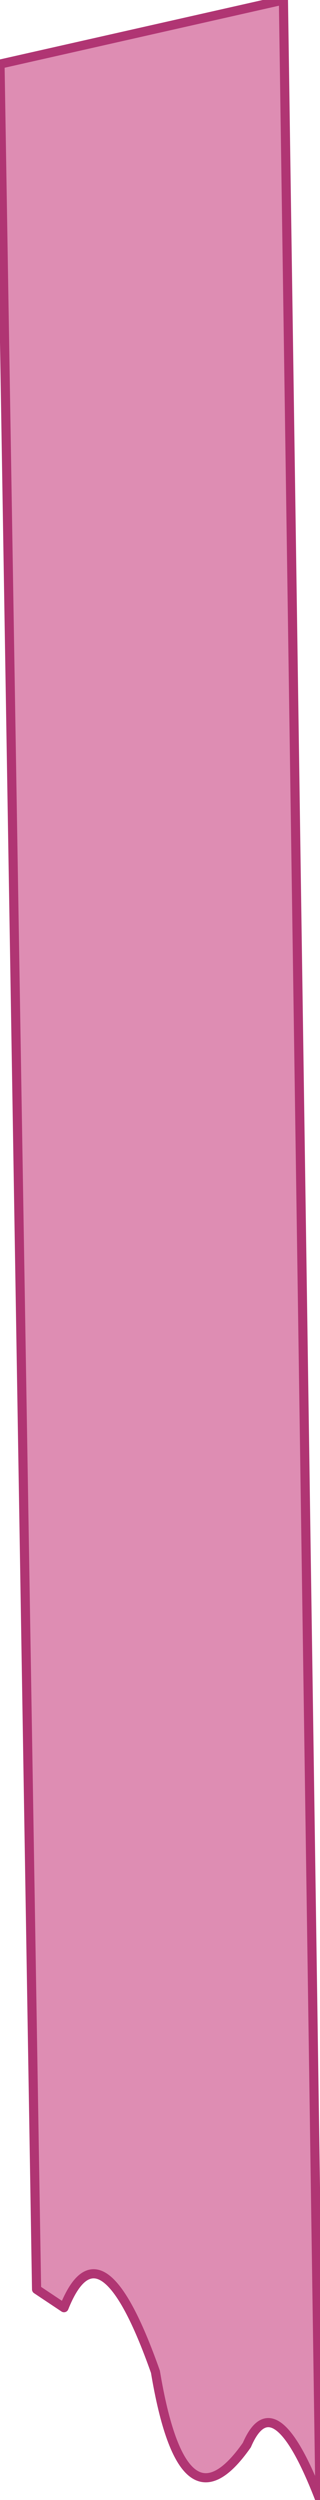 <?xml version="1.0" encoding="UTF-8" standalone="no"?>
<svg xmlns:xlink="http://www.w3.org/1999/xlink" height="13.65px" width="1.75px" xmlns="http://www.w3.org/2000/svg">
  <g transform="matrix(1.0, 0.0, 0.0, 1.0, 6.0, 3.2)">
    <path d="M-4.45 -3.2 L-4.25 10.45 Q-4.5 9.8 -4.65 10.15 -5.0 10.65 -5.15 9.75 -5.45 8.9 -5.65 9.4 L-5.8 9.3 -6.0 -2.85 -4.45 -3.2" fill="#de8db3" fill-rule="evenodd" stroke="none"/>
    <path d="M-4.45 -3.2 L-4.25 10.45 Q-4.5 9.8 -4.65 10.15 -5.0 10.65 -5.15 9.75 -5.45 8.9 -5.65 9.4 L-5.8 9.3 -6.0 -2.85 -4.45 -3.2 Z" fill="none" stroke="#b03573" stroke-linecap="round" stroke-linejoin="round" stroke-width="0.05"/>
  </g>
</svg>
